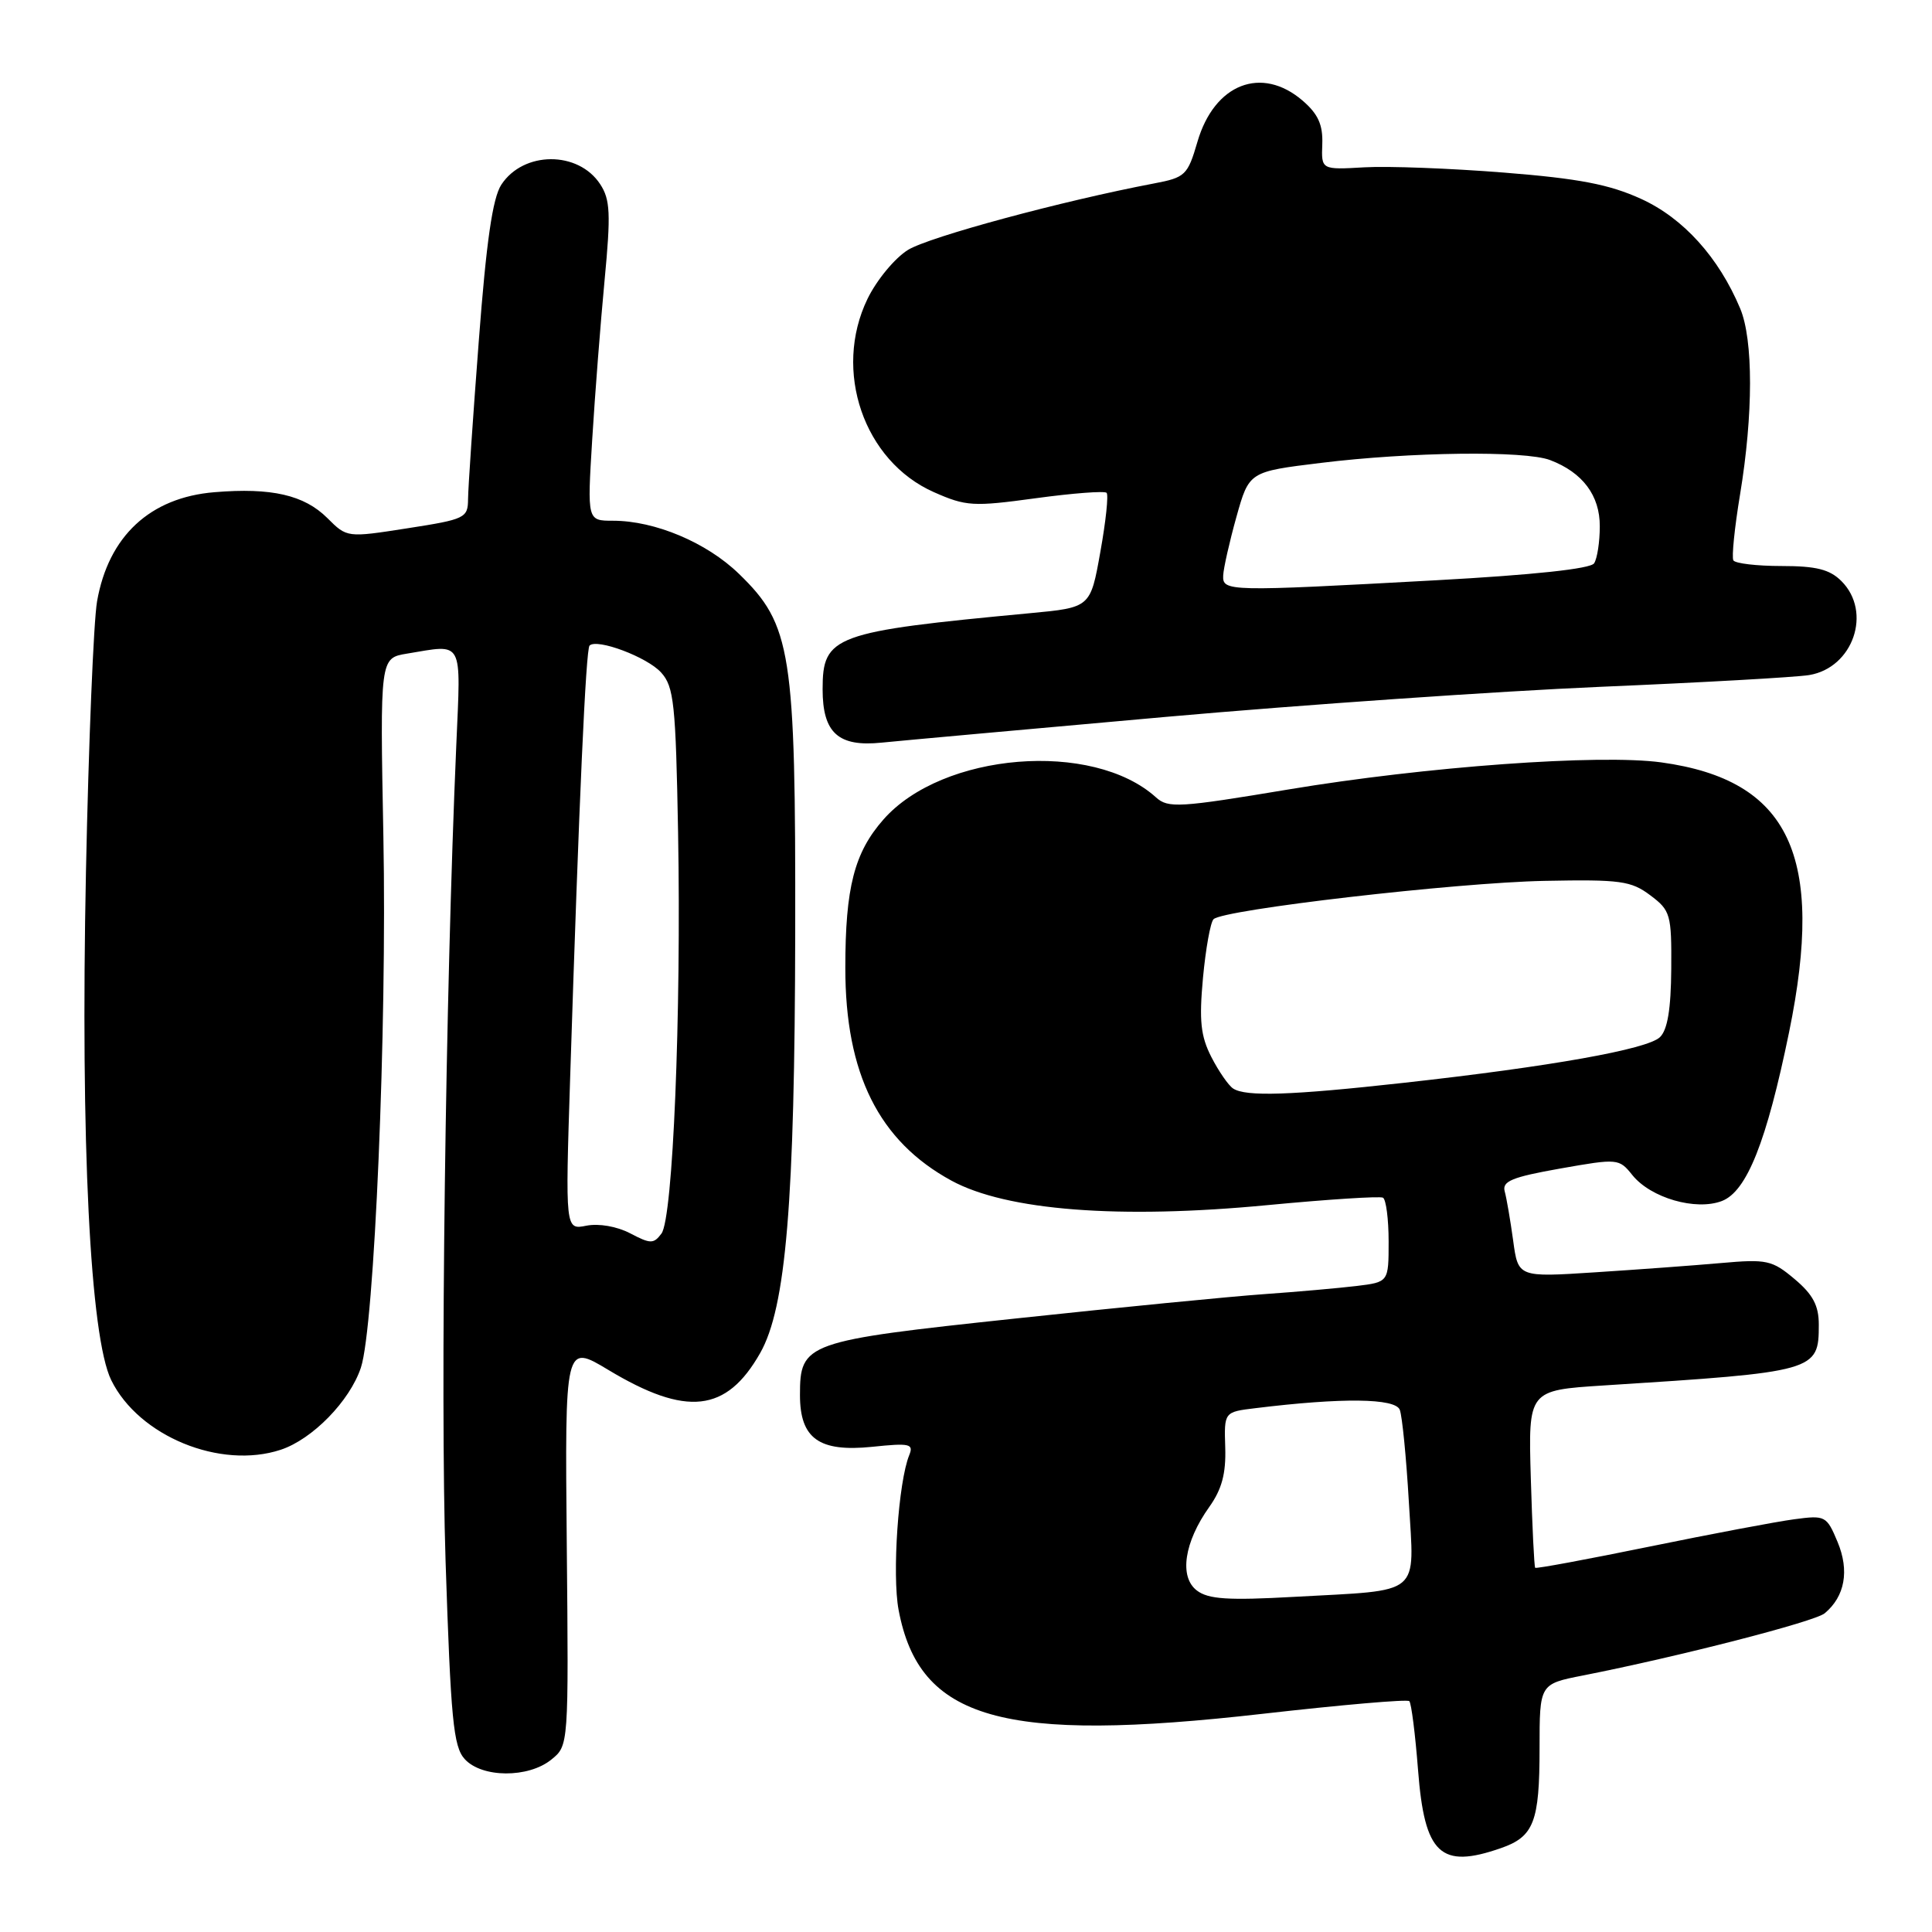 <?xml version="1.0" encoding="UTF-8" standalone="no"?>
<!DOCTYPE svg PUBLIC "-//W3C//DTD SVG 1.1//EN" "http://www.w3.org/Graphics/SVG/1.1/DTD/svg11.dtd" >
<svg xmlns="http://www.w3.org/2000/svg" xmlns:xlink="http://www.w3.org/1999/xlink" version="1.1" viewBox="0 0 256 256">
 <g >
 <path fill="currentColor"
d=" M 198.87 244.89 C 203.25 243.37 204.00 241.42 204.00 231.64 C 204.00 223.14 204.00 223.14 209.75 222.01 C 222.52 219.49 240.44 214.88 241.78 213.77 C 244.46 211.54 245.08 208.13 243.49 204.32 C 242.04 200.85 241.86 200.76 237.75 201.31 C 235.41 201.62 226.78 203.25 218.58 204.93 C 210.37 206.61 203.55 207.88 203.42 207.74 C 203.29 207.61 203.03 202.26 202.84 195.86 C 202.50 184.22 202.50 184.22 212.50 183.58 C 240.67 181.79 241.00 181.70 241.00 175.52 C 241.00 172.99 240.22 171.52 237.79 169.48 C 234.82 166.98 234.11 166.82 228.04 167.36 C 224.44 167.68 216.92 168.23 211.33 168.59 C 201.16 169.25 201.16 169.25 200.50 164.37 C 200.13 161.69 199.63 158.76 199.38 157.86 C 199.02 156.52 200.35 155.97 206.72 154.84 C 214.37 153.49 214.53 153.50 216.30 155.71 C 218.74 158.74 224.70 160.46 228.16 159.14 C 231.46 157.87 234.08 151.29 237.06 136.78 C 241.86 113.37 237.12 103.36 220.13 101.02 C 211.97 99.90 188.93 101.57 170.71 104.61 C 156.27 107.02 154.78 107.11 153.18 105.66 C 144.79 98.07 124.86 99.70 117.05 108.60 C 113.20 112.98 112.01 117.60 112.01 128.24 C 112.00 142.28 116.45 151.20 126.07 156.44 C 133.37 160.41 148.33 161.57 168.00 159.68 C 175.97 158.92 182.84 158.48 183.25 158.70 C 183.66 158.93 184.00 161.54 184.00 164.50 C 184.00 169.88 184.00 169.88 179.75 170.40 C 177.41 170.68 171.90 171.17 167.50 171.48 C 163.10 171.79 148.28 173.24 134.56 174.71 C 106.69 177.68 106.00 177.93 106.00 184.85 C 106.00 190.62 108.52 192.43 115.57 191.71 C 120.55 191.19 121.09 191.31 120.48 192.81 C 119.04 196.33 118.19 208.67 119.07 213.33 C 121.81 227.89 132.78 231.02 167.38 227.08 C 177.77 225.90 186.48 225.14 186.74 225.41 C 187.01 225.67 187.53 229.79 187.90 234.55 C 188.76 245.70 190.87 247.68 198.87 244.89 Z  M 73.06 233.15 C 75.35 231.30 75.35 231.30 75.10 204.68 C 74.85 178.06 74.85 178.06 80.59 181.51 C 90.96 187.75 96.25 187.17 100.73 179.28 C 104.15 173.24 105.31 159.39 105.37 123.50 C 105.43 86.31 104.88 82.79 97.92 76.04 C 93.65 71.89 86.79 69.00 81.23 69.00 C 77.81 69.00 77.81 69.00 78.47 58.25 C 78.83 52.34 79.57 42.84 80.11 37.14 C 80.95 28.31 80.86 26.44 79.53 24.41 C 76.62 19.96 69.36 20.00 66.43 24.47 C 65.27 26.24 64.44 32.00 63.44 45.21 C 62.67 55.27 62.03 64.68 62.02 66.13 C 62.00 68.64 61.65 68.81 53.99 70.00 C 45.98 71.25 45.98 71.25 43.38 68.65 C 40.31 65.59 35.97 64.59 28.41 65.22 C 19.88 65.92 14.37 71.05 12.86 79.69 C 12.40 82.33 11.74 98.45 11.39 115.50 C 10.66 151.48 11.94 177.18 14.74 182.88 C 18.39 190.31 29.20 194.74 37.20 192.10 C 41.40 190.71 46.35 185.64 47.82 181.22 C 49.61 175.86 51.29 136.25 50.80 110.85 C 50.35 87.20 50.35 87.20 53.92 86.61 C 61.50 85.36 61.07 84.56 60.46 98.75 C 59.02 131.86 58.33 184.85 59.04 206.83 C 59.73 227.81 60.07 231.43 61.57 233.08 C 63.84 235.59 70.01 235.63 73.06 233.15 Z  M 154.50 94.99 C 172.65 93.38 198.53 91.59 212.00 91.01 C 225.47 90.44 237.95 89.74 239.72 89.45 C 245.55 88.49 248.10 81.10 244.00 77.00 C 242.45 75.45 240.67 75.00 236.06 75.00 C 232.79 75.00 229.92 74.66 229.68 74.25 C 229.44 73.84 229.84 69.90 230.57 65.50 C 232.32 54.91 232.33 45.03 230.58 40.87 C 227.74 34.10 223.05 28.91 217.47 26.36 C 213.27 24.44 209.25 23.66 199.30 22.87 C 192.27 22.31 183.94 21.99 180.80 22.17 C 175.08 22.50 175.08 22.50 175.21 19.09 C 175.30 16.53 174.66 15.11 172.61 13.34 C 167.17 8.66 160.91 11.10 158.67 18.78 C 157.37 23.23 157.06 23.52 152.90 24.31 C 140.70 26.63 123.14 31.38 120.32 33.11 C 118.57 34.19 116.16 37.11 114.95 39.60 C 110.34 49.12 114.45 61.10 123.74 65.21 C 128.01 67.10 128.95 67.15 137.23 66.02 C 142.13 65.35 146.36 65.03 146.63 65.30 C 146.90 65.57 146.53 69.10 145.80 73.14 C 144.49 80.50 144.49 80.50 136.49 81.25 C 110.44 83.70 109.00 84.23 109.00 91.33 C 109.00 97.12 111.08 99.00 116.85 98.40 C 119.41 98.14 136.35 96.61 154.50 94.99 Z  M 158.59 210.75 C 156.22 208.95 156.91 204.34 160.24 199.67 C 161.90 197.34 162.46 195.25 162.35 191.80 C 162.20 187.09 162.20 187.09 166.35 186.59 C 177.84 185.18 184.89 185.26 185.48 186.81 C 185.80 187.65 186.34 193.14 186.68 199.01 C 187.40 211.65 188.61 210.64 171.50 211.59 C 162.72 212.08 160.11 211.91 158.59 210.75 Z  M 163.39 144.23 C 162.78 143.83 161.48 141.95 160.51 140.06 C 159.09 137.28 158.88 135.25 159.40 129.58 C 159.76 125.71 160.39 122.21 160.80 121.80 C 162.08 120.52 192.92 116.95 204.67 116.72 C 214.71 116.52 216.13 116.72 218.67 118.63 C 221.35 120.64 221.50 121.15 221.45 128.39 C 221.41 133.70 220.96 136.46 219.95 137.43 C 218.28 139.04 205.42 141.33 186.00 143.48 C 171.06 145.14 165.06 145.34 163.39 144.23 Z  M 83.50 163.42 C 81.74 162.50 79.34 162.09 77.70 162.41 C 74.90 162.97 74.90 162.97 75.55 142.74 C 76.73 105.88 77.63 86.04 78.12 85.54 C 79.10 84.57 85.75 87.06 87.60 89.11 C 89.30 90.98 89.54 93.23 89.85 110.35 C 90.28 134.51 89.17 161.40 87.65 163.45 C 86.61 164.84 86.20 164.84 83.50 163.42 Z  M 162.08 76.25 C 162.12 75.29 162.91 71.80 163.83 68.50 C 165.51 62.50 165.51 62.50 175.00 61.34 C 186.87 59.88 202.06 59.69 205.39 60.96 C 209.71 62.60 212.00 65.66 211.98 69.75 C 211.98 71.81 211.64 74.01 211.23 74.64 C 210.77 75.37 203.19 76.18 190.25 76.89 C 162.66 78.40 161.98 78.39 162.08 76.25 Z "/>
</g>
</svg>